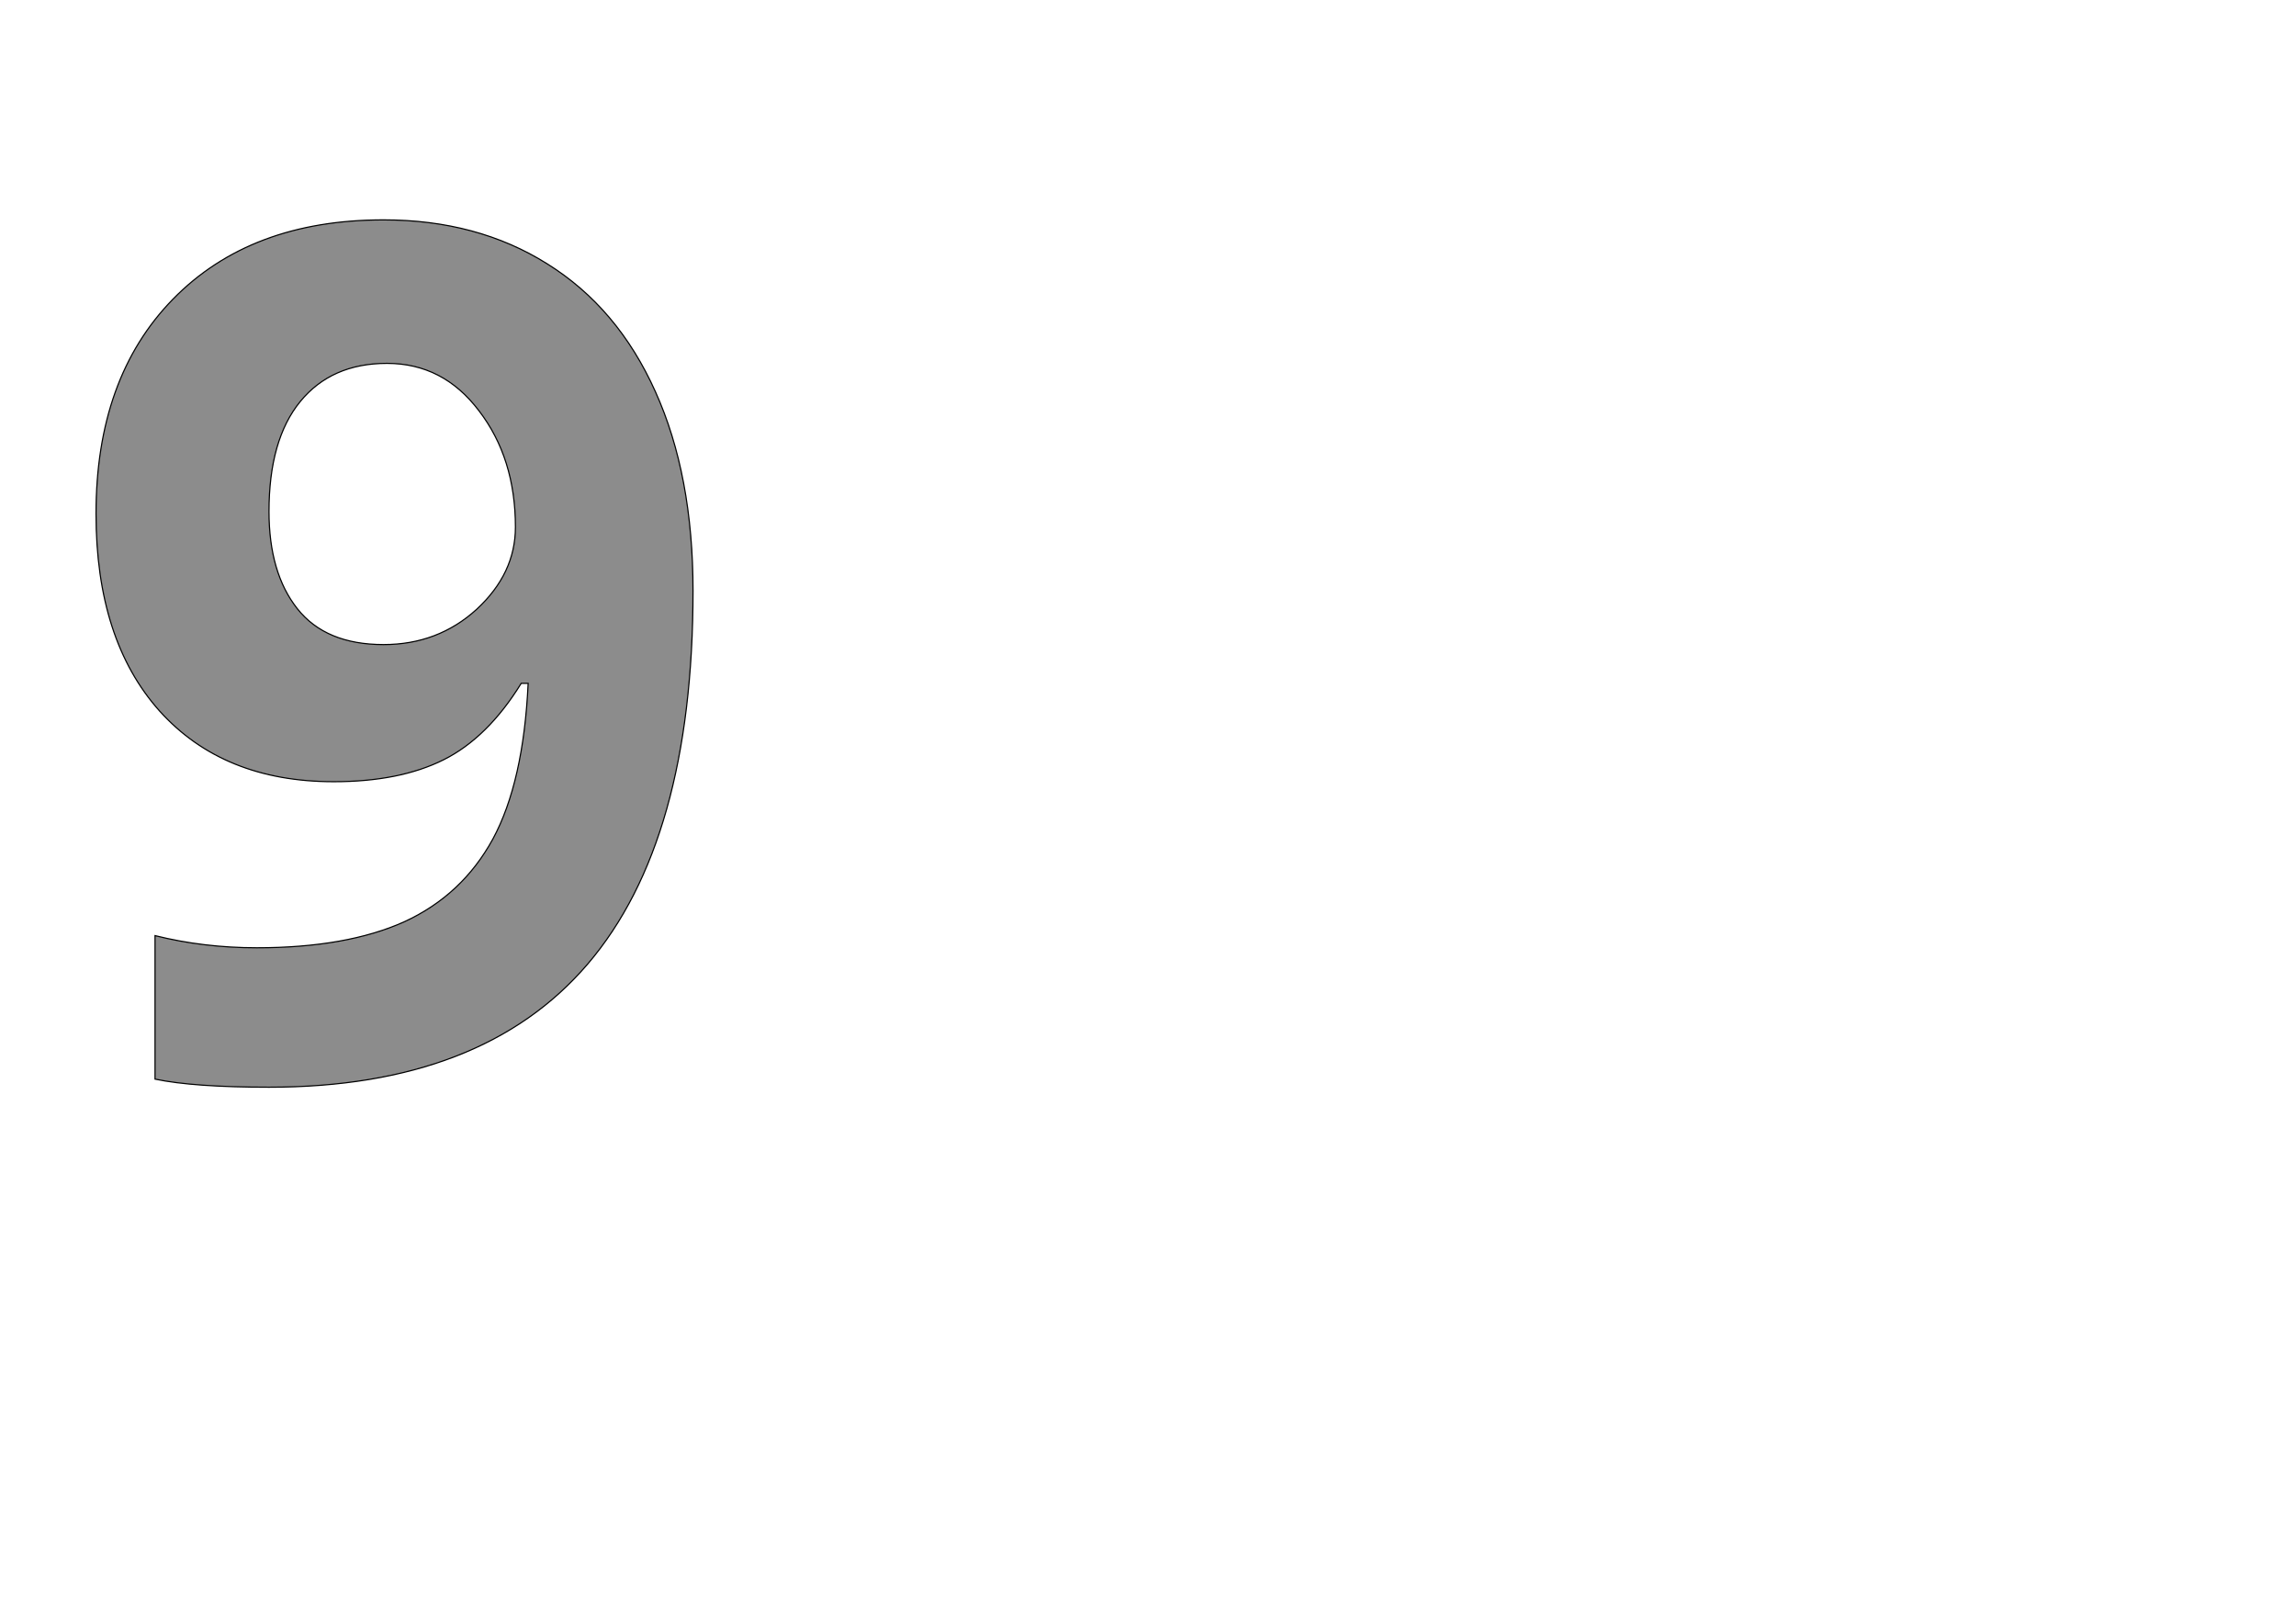<!--
BEGIN METADATA

BBOX_X_MIN 66
BBOX_Y_MIN -20
BBOX_X_MAX 1098
BBOX_Y_MAX 1479
WIDTH 1032
HEIGHT 1499
H_BEARING_X 66
H_BEARING_Y 1479
H_ADVANCE 1169
V_BEARING_X -518
V_BEARING_Y 280
V_ADVANCE 2059
ORIGIN_X 0
ORIGIN_Y 0

END METADATA
-->

<svg width='3969px' height='2789px' xmlns='http://www.w3.org/2000/svg' version='1.1'>

 <!-- make sure glyph is visible within svg window -->
 <g fill-rule='nonzero'  transform='translate(100 1859)'>

  <!-- draw actual outline using lines and Bezier curves-->
  <path fill='black' stroke='black' fill-opacity='0.45'  stroke-width='2'  d='
 M 1098,-838
 Q 1098,-406 916,-193
 Q 734,20 365,20
 Q 235,20 168,6
 L 168,-242
 Q 252,-221 344,-221
 Q 499,-221 599,-266
 Q 699,-312 752,-409
 Q 805,-507 813,-678
 L 801,-678
 Q 743,-584 667,-546
 Q 591,-508 477,-508
 Q 286,-508 176,-630
 Q 66,-753 66,-971
 Q 66,-1206 199,-1342
 Q 333,-1479 563,-1479
 Q 725,-1479 846,-1403
 Q 968,-1327 1033,-1182
 Q 1098,-1038 1098,-838
 Z

 M 569,-1231
 Q 473,-1231 419,-1165
 Q 365,-1099 365,-975
 Q 365,-869 414,-807
 Q 463,-745 563,-745
 Q 657,-745 724,-806
 Q 791,-868 791,-948
 Q 791,-1067 728,-1149
 Q 666,-1231 569,-1231
 Z

  '/>
 </g>
</svg>
